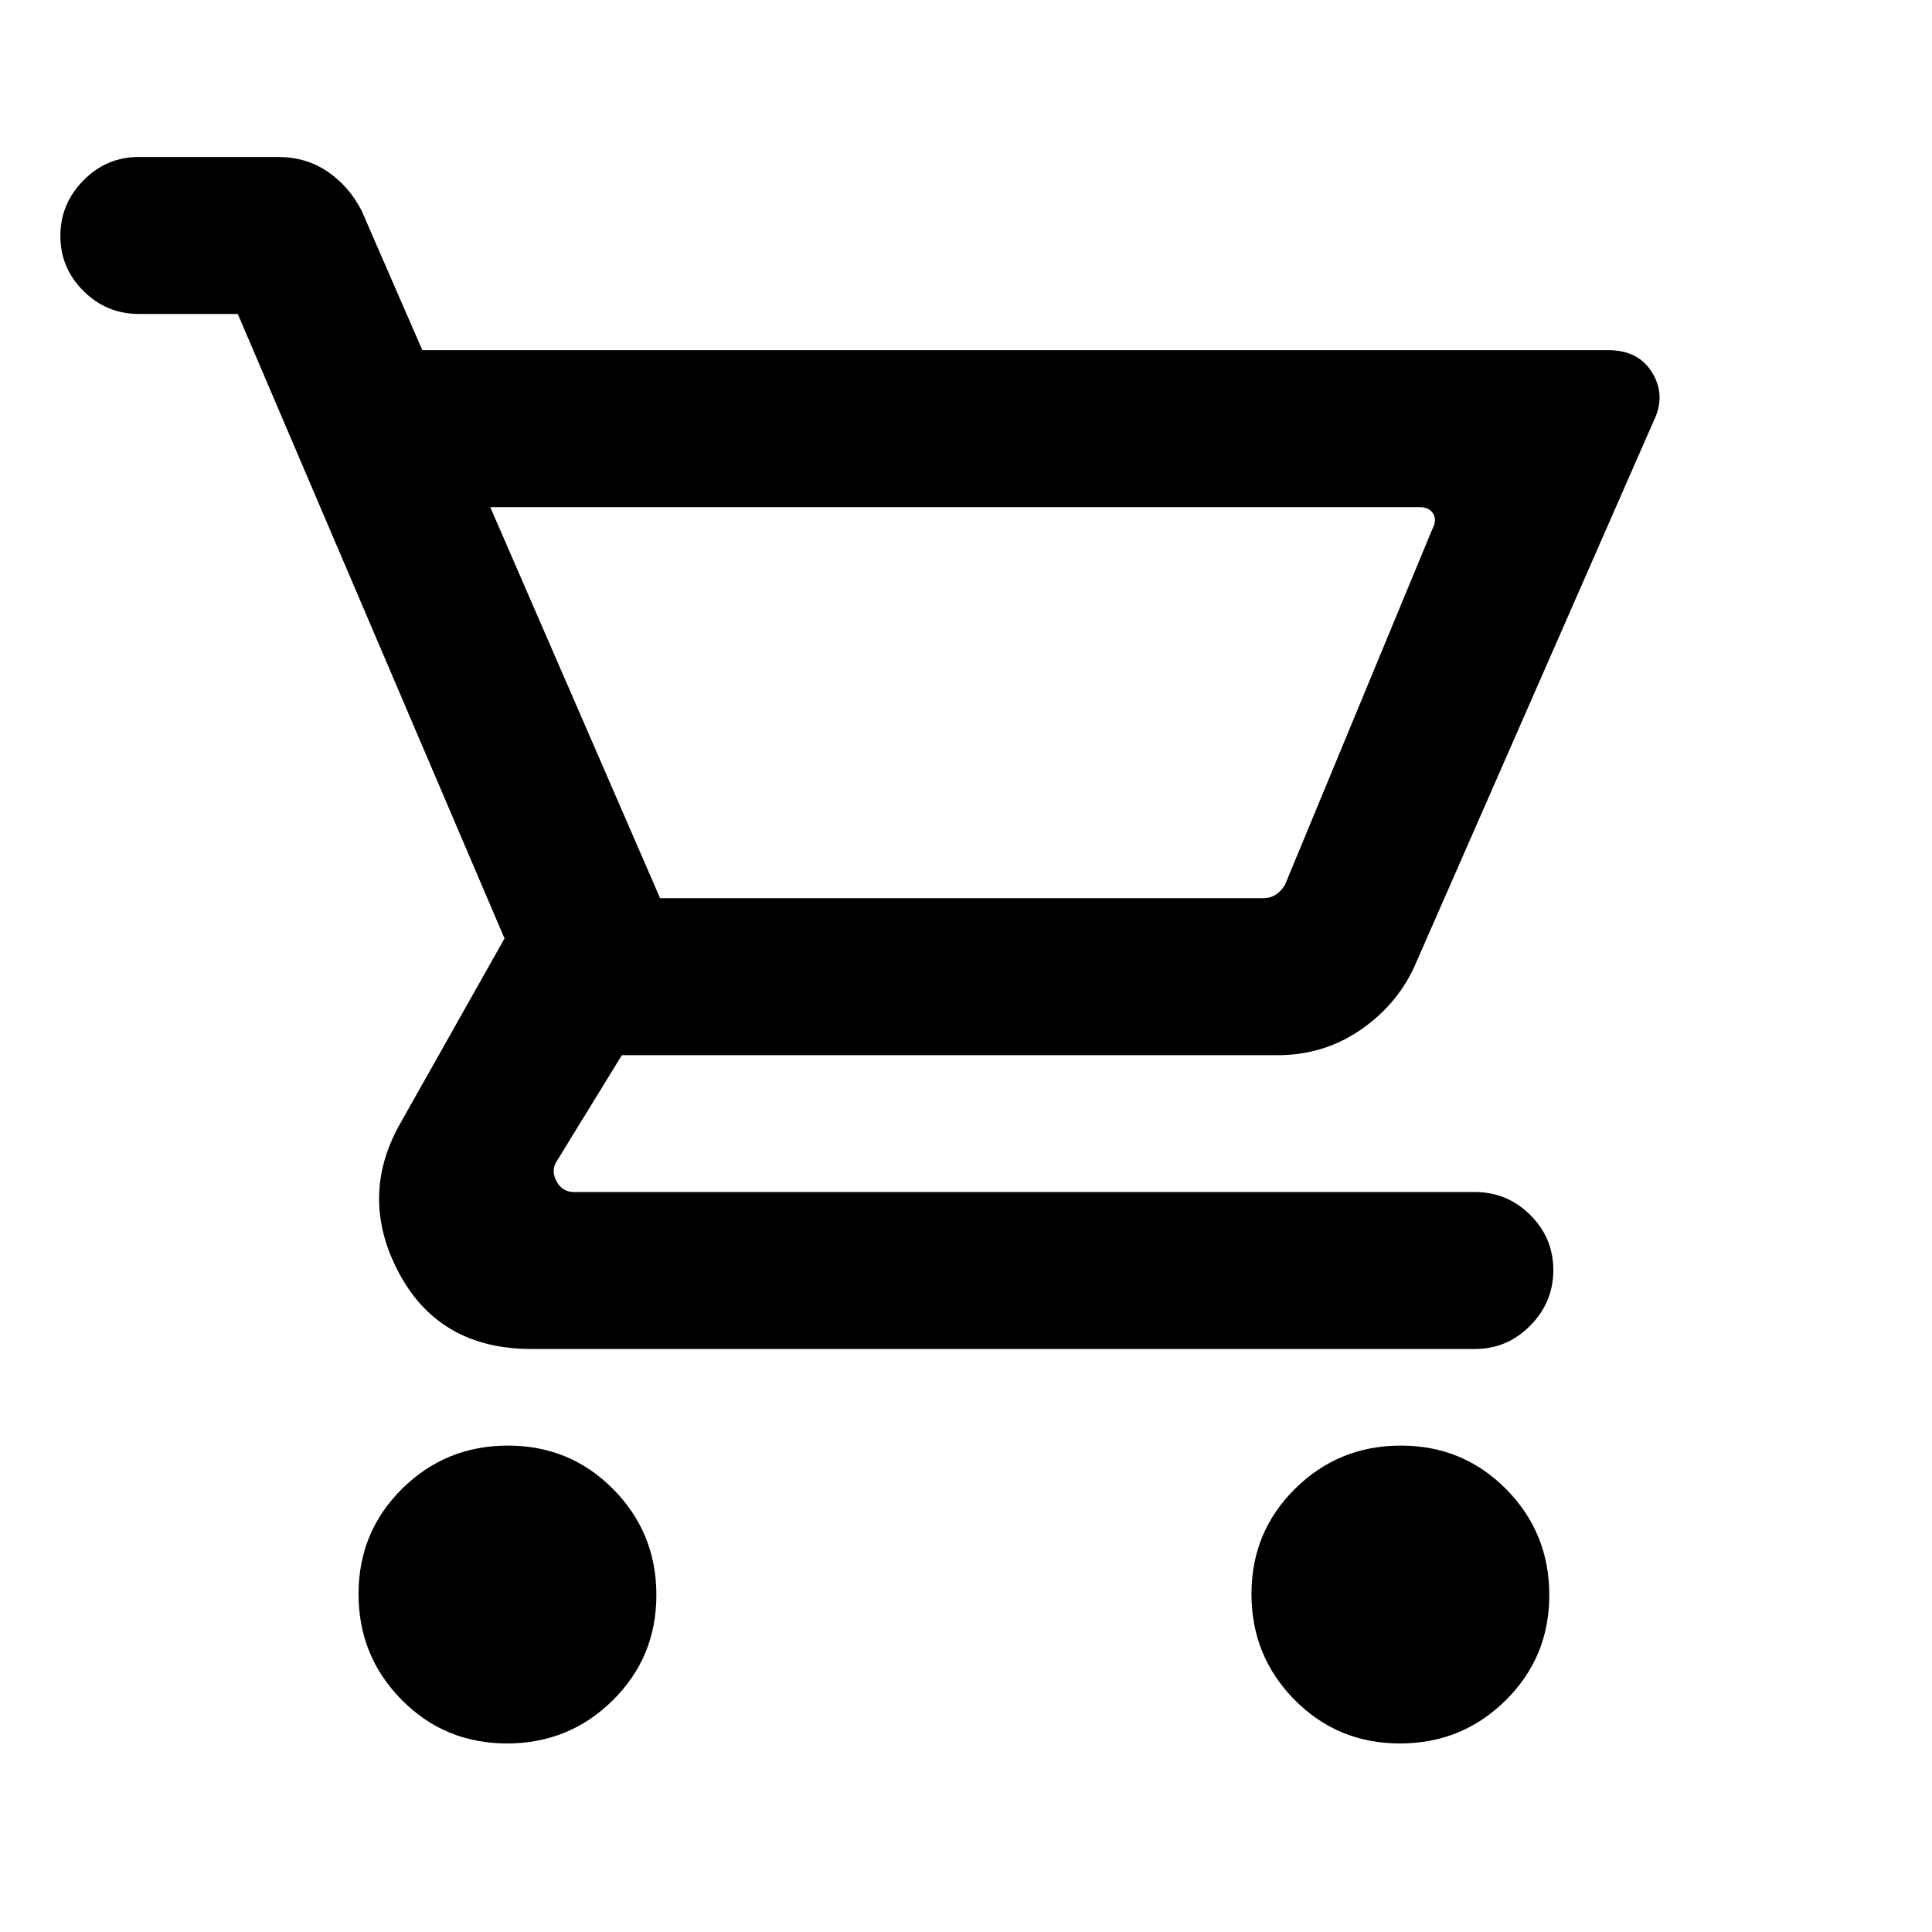 <svg xmlns="http://www.w3.org/2000/svg" height="20" viewBox="0 -960 960 960" width="20"><path d="M251.91-93.69q-30.91 0-52.33-21.67-21.42-21.67-21.42-52.58 0-30.91 21.67-52.33 21.67-21.42 52.57-21.42 30.91 0 52.33 21.67 21.42 21.67 21.42 52.57 0 30.91-21.67 52.33-21.67 21.43-52.57 21.43Zm443.69 0q-30.91 0-52.33-21.67-21.42-21.67-21.42-52.58 0-30.91 21.67-52.33 21.67-21.42 52.57-21.42 30.91 0 52.33 21.67 21.42 21.67 21.42 52.57 0 30.91-21.67 52.33-21.67 21.43-52.57 21.43ZM243.61-708 328-513.69h299.69q3.46 0 6.16-1.73 2.69-1.73 4.61-4.81l73.31-177q2.31-4.23.38-7.5-1.92-3.27-6.54-3.27h-462Zm-33.76-78h589.38q15.05 0 21.87 11.39 6.82 11.38.44 24.15L704.01-482.45q-8.47 20.45-27.11 33.6-18.65 13.16-42.05 13.16H309l-32.31 52.61q-3.08 4.62-.19 10 2.88 5.39 8.65 5.39h447.7q16.06 0 27.53 11.4 11.46 11.41 11.46 27.39t-11.46 27.59q-11.47 11.62-27.53 11.62h-468.7q-46 0-66.11-38.16-20.12-38.15 1.58-75.23l51.07-90.61L118.16-804H69q-16.07 0-27.53-11.41Q30-826.81 30-842.79q0-15.98 11.47-27.59Q52.93-882 69-882h69.15q13.9 0 24.58 7.25 10.68 7.25 16.96 19.44L209.85-786ZM328-513.69h307-307Z"/></svg>